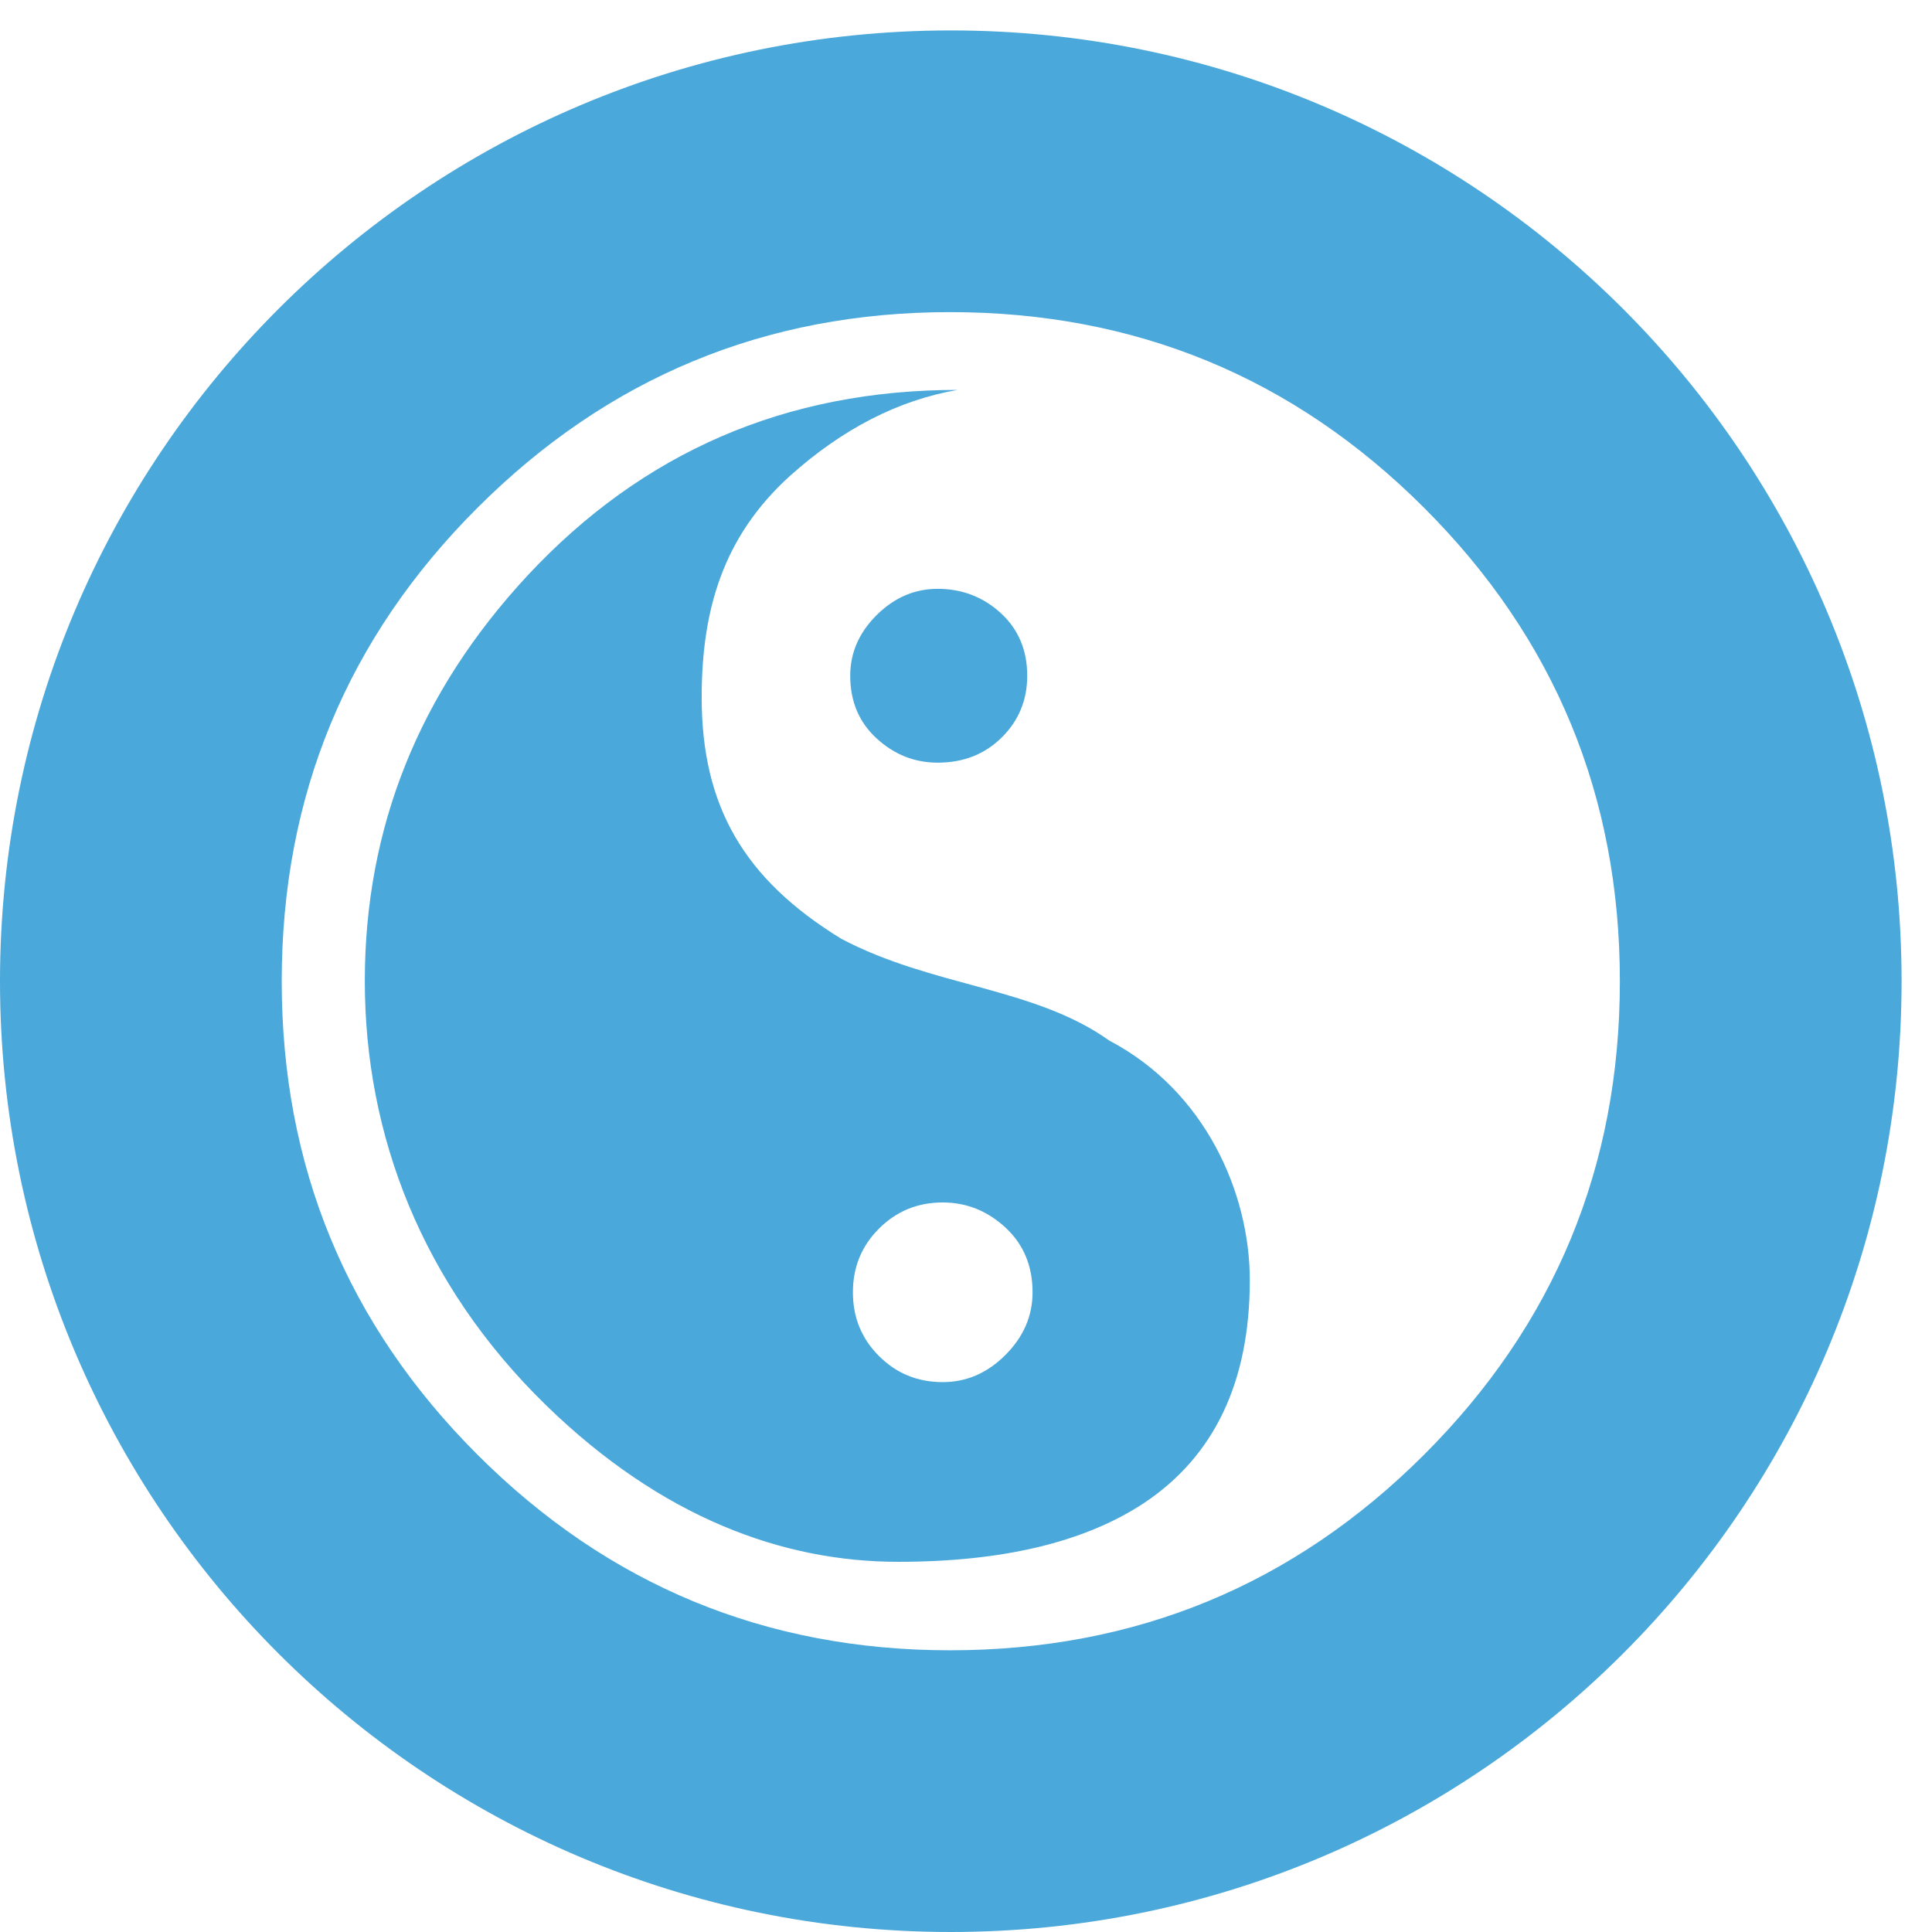 <?xml version="1.0" encoding="utf-8"?>
<!DOCTYPE svg PUBLIC "-//W3C//DTD SVG 1.1//EN" "http://www.w3.org/Graphics/SVG/1.1/DTD/svg11.dtd">
<svg  version="1.1" xmlns="http://www.w3.org/2000/svg" xmlns:xlink="http://www.w3.org/1999/xlink" width="144" height="144" viewBox="0 0 144 144"
	 overflow="visible" enable-background="new 0 0 144 144" xml:space="preserve">
<g id="Intro" display="none">
	<path id="Intro_1_" display="inline" fill="#4AA8DA" d="M70.866,2.268C31.728,2.268,0,33.996,0,73.134
		C0,112.272,31.728,144,70.866,144c39.138,0,70.866-31.728,70.866-70.866C141.732,33.996,110.004,2.268,70.866,2.268z
		 M75.144,103.165c-6.433,6.572-15.818,14.011-25.335,13.997c4.939-3.14,8.087-9.427,9.974-14.758
		C36.601,99.254,19.35,87.318,19.35,73.065c0-16.657,23.552-30.16,52.605-30.16c29.051,0,52.604,13.503,52.604,30.16
		C124.56,89.106,102.71,102.219,75.144,103.165z"/>
</g>
<g id="Concept" display="none">
	<path id="Concept_17_" display="inline" fill="#4AA8DA" d="M79.282,19.536c-2.723-0.798-5.555-1.204-8.414-1.204
		c-7.959,0-15.445,3.102-21.076,8.735c-5.625,5.625-8.725,13.107-8.727,20.995c0,0,0.129,2.782,0.129,2.815
		c0.373,4.09,1.566,7.994,3.611,11.731l0.299,0.58c7.51,14.41,11.648,26.701,11.648,34.453v0.023c0,0,0.365,3.571,0.365,3.701
		c0.669,2.72,1.893,2.722,2.416,2.722h9.861l-0.057-6.391c-0.021-6.108-0.114-13.401-0.667-19.987
		c-1.275-0.294-2.655-0.959-4.733-2.311l-0.824-0.534c-5.031-3.252-7.067-7.957-7.067-11.997c0-1.006,0.126-1.972,0.364-2.862
		c0.74-2.777,2.563-4.574,4.757-4.688c2.188-0.115,5.393,1.31,8.237,8.749c0.582,1.52,0.97,3.477,1.352,5.439
		c1.857-7.181,4.579-14.275,8.756-16.285c1.713-0.825,3.576-0.763,5.383,0.177c1.787,0.929,2.798,2.441,2.924,4.373
		c0.008,0.134,0.012,0.271,0.012,0.409c0,6.218-8.826,14.714-10.935,16.184c-2.003,1.398-3.407,2.272-4.633,2.861
		c-0.046,0.221-0.091,0.393-0.134,0.619c0,0-0.144,0.723-0.17,0.853c0.469,6.379,0.529,13.225,0.55,18.99l0.058,6.401h9.628
		c0.524,0,1.755,0,2.384-2.511c0,0,0.4-3.912,0.393-3.751c0-13.688,12.005-35.154,12.1-35.32c1.934-3.688,3.101-7.601,3.463-11.559
		c0,0,0.131-2.809,0.133-2.813c0-7.958-3.098-15.439-8.723-21.068C88.415,23.539,84.036,20.934,79.282,19.536z M75.081,118.499
		H62.583c-0.879,0-1.596,0.715-1.596,1.6c0,0.884,0.717,1.601,1.596,1.601h12.498c0.883,0,1.594-0.717,1.594-1.601
		C76.675,119.214,75.964,118.499,75.081,118.499z M84.663,58.207c0-0.079-0.004-0.155-0.008-0.23
		c-0.053-0.82-0.418-1.348-1.222-1.764c-0.926-0.483-1.735-0.525-2.546-0.135c-2.01,0.967-4.886,4.818-7.716,16.949
		c0.665-0.437,1.228-0.787,2.161-1.438C77.319,70.204,84.663,62.506,84.663,58.207z M79.437,112.107H62.296
		c-0.885,0-1.602,0.716-1.602,1.597c0,0.883,0.717,1.599,1.602,1.599h17.141c0.886,0,1.602-0.716,1.602-1.599
		C81.038,112.823,80.322,112.107,79.437,112.107z M61.335,58.483c-0.764,0.041-1.494,0.958-1.862,2.34
		c-0.163,0.61-0.247,1.281-0.247,1.986c0,3.06,1.612,6.81,5.611,9.393l0.829,0.539c1.14,0.74,1.938,1.199,2.653,1.51
		c-0.424-3.474-0.974-6.697-1.873-9.052C64.513,60.146,62.483,58.422,61.335,58.483z M70.866,2.268C31.728,2.268,0,33.995,0,73.134
		C0,112.271,31.728,144,70.866,144c39.138,0,70.866-31.729,70.866-70.866C141.732,33.995,110.004,2.268,70.866,2.268z
		 M70.868,131.106c-3.736,0-7.041-1.818-9.1-4.613h18.197C77.91,129.288,74.601,131.106,70.868,131.106z M85.13,116.903
		c0,1.563-1.302,2.83-2.9,2.83c1.599,0,2.9,1.27,2.9,2.83c0,1.566-1.302,2.834-2.9,2.834H59.503c-1.6,0-2.9-1.268-2.9-2.834
		c0-1.561,1.301-2.83,2.9-2.83c-1.6,0-2.9-1.268-2.9-2.83s1.301-2.831,2.9-2.831c-1.6,0-2.9-1.269-2.9-2.835
		c0-1.56,1.301-2.824,2.9-2.824h22.727c1.599,0,2.9,1.265,2.9,2.824c0,1.566-1.302,2.835-2.9,2.835
		C83.828,114.072,85.13,115.341,85.13,116.903z M103.696,51.166c-0.406,4.442-1.689,8.753-3.842,12.858
		c-0.117,0.208-11.712,21.098-11.72,33.963c0,0-0.401,3.911-0.438,4.127c-1.094,4.475-3.916,5.144-5.501,5.144H59.534
		c-1.582,0-4.402-0.669-5.535-5.359c0,0-0.4-3.911-0.408-4.072c0-7.41-4.013-19.191-11.298-33.173l-0.514-1.237l0.188,0.59
		c-2.195-3.994-3.517-8.314-3.935-12.912c0,0-0.134-2.887-0.135-2.959c0-8.808,3.429-17.086,9.652-23.309
		c6.23-6.232,14.513-9.664,23.318-9.664c3.163,0,6.293,0.447,9.307,1.333c5.262,1.548,10.107,4.429,14.011,8.332
		c6.225,6.227,9.651,14.504,9.649,23.383C103.835,48.209,103.701,51.096,103.696,51.166z"/>
</g>
<g id="Genre" display="none">
	<circle display="inline" fill="#E2007A" cx="70.866" cy="73.134" r="70.866"/>
</g>
<g id="References" display="none">
	<circle display="inline" fill="#E2007A" cx="70.866" cy="73.134" r="70.866"/>
</g>
<g id="Topics_1_">
	<path id="Topics" fill="#4AA8DA" d="M65.339,45.846c-1.313,1.307-1.969,2.812-1.969,4.521c0,1.91,0.656,3.467,1.969,4.67
		c1.315,1.208,2.832,1.807,4.549,1.807c1.922,0,3.512-0.626,4.779-1.88c1.264-1.255,1.896-2.787,1.896-4.597
		c0-1.908-0.658-3.465-1.972-4.672c-1.315-1.202-2.883-1.807-4.703-1.807C68.171,43.888,66.654,44.542,65.339,45.846z M82.681,77.56
		c-5.597-3.998-13.192-3.998-19.988-7.595c-7.239-4.441-10.394-9.879-10.394-17.989c0-6.49,1.58-11.983,6.589-16.512
		c3.904-3.498,8.064-5.634,12.48-6.402c-12.767,0-23.451,4.613-32.046,13.833c-8.089,8.71-12.13,18.785-12.13,30.225
		c0,11.443,4.226,22.573,13.514,31.625c8.607,8.369,17.633,11.664,26.241,11.664c7.754,0,13.848-1.449,18.28-4.354
		c5.284-3.501,7.926-9.051,7.926-16.649C93.152,88.915,89.833,81.316,82.681,77.56z M74.938,100.991
		c-1.351,1.352-2.908,2.024-4.672,2.024c-1.873,0-3.454-0.647-4.752-1.944c-1.297-1.297-1.944-2.879-1.944-4.752
		c0-1.867,0.646-3.451,1.944-4.747c1.298-1.297,2.88-1.948,4.752-1.948c1.764,0,3.321,0.624,4.672,1.867
		c1.347,1.248,2.023,2.857,2.023,4.828C76.962,98.084,76.285,99.644,74.938,100.991z M70.866,2.268C31.728,2.268,0,33.996,0,73.134
		C0,112.272,31.728,144,70.866,144s70.867-31.728,70.867-70.866C141.732,33.996,110.004,2.268,70.866,2.268z M106.139,108.428
		c-9.731,9.719-21.509,14.575-35.335,14.575c-13.745,0-25.481-4.856-35.212-14.575c-9.732-9.719-14.594-21.483-14.594-35.294
		c0-13.81,4.862-25.572,14.594-35.291c9.731-9.719,21.468-14.579,35.212-14.579c13.827,0,25.604,4.859,35.335,14.579
		c9.731,9.719,14.597,21.48,14.597,35.291C120.735,86.944,115.87,98.709,106.139,108.428z"/>
</g>
<g id="World" display="none">
	<path id="World_1_" display="inline" fill="#4AA8DA" d="M64.121,117.983c1.614,0.293,3.078,0.438,4.544,0.438V96.438
		c-4.688,0.293-9.818,1.319-14.801,3.077C56.499,106.11,60.02,112.561,64.121,117.983z M52.397,95.999
		c5.569-2.347,11.285-3.812,16.268-4.104V75.332H47.853C48.148,81.928,49.759,88.963,52.397,95.999z M47.853,70.935h20.813V54.374
		c-4.983-0.295-10.699-1.76-16.268-4.104C49.759,57.159,48.148,64.047,47.853,70.935z M53.717,46.605
		c4.835,1.76,10.113,2.932,14.949,3.225V27.845c-1.467,0-2.93,0.146-4.544,0.439C60.167,33.707,56.499,39.864,53.717,46.605z
		 M58.262,29.603c-6.888,1.758-13.047,5.276-18.178,9.966c2.639,1.905,6.012,3.811,9.823,5.423
		C52.103,39.424,55.037,34,58.262,29.603z M101.644,39.569c-5.13-4.689-11.285-8.208-18.173-9.966
		c3.225,4.397,6.154,9.821,8.351,15.389C95.633,43.38,99.005,41.474,101.644,39.569z M40.083,106.698
		c5.131,4.69,11.29,8.208,18.178,9.817c-3.373-4.541-6.159-9.817-8.208-15.389C46.243,102.74,42.87,104.645,40.083,106.698z
		 M48.439,48.803c-4.397-1.905-8.356-3.956-11.433-6.155c-6.741,7.475-10.842,17.295-11.285,28.287h17.735
		C43.751,64.633,45.509,56.718,48.439,48.803z M43.457,75.332H25.721c0.443,10.992,4.544,20.813,11.285,28.287
		c3.077-2.199,7.036-4.25,11.433-6.155C45.362,89.549,43.604,81.489,43.457,75.332z M93.289,48.803
		c2.93,7.915,4.691,15.83,4.982,22.132h17.734c-0.438-10.992-4.544-20.812-11.284-28.287
		C101.644,44.847,97.686,46.898,93.289,48.803z M83.471,116.516c6.888-1.609,13.043-5.127,18.173-9.817
		c-2.786-2.054-6.154-3.958-9.965-5.571C89.625,106.698,86.839,111.975,83.471,116.516z M93.289,97.464
		c4.396,1.905,8.354,3.956,11.433,6.155c6.74-7.475,10.846-17.295,11.284-28.287H98.271C98.124,81.489,96.365,89.549,93.289,97.464z
		 M70.866,2.268C31.728,2.268,0,33.996,0,73.134C0,112.272,31.728,144,70.866,144c39.139,0,70.867-31.728,70.867-70.866
		C141.732,33.996,110.005,2.268,70.866,2.268z M70.866,122.967c-27.848,0-49.832-21.984-49.832-49.834
		c0-27.847,21.984-49.832,49.832-49.832c27.848,0,49.833,21.984,49.833,49.832C120.698,100.982,98.714,122.967,70.866,122.967z
		 M93.875,75.332H73.062v16.563c4.983,0.293,10.7,1.758,16.269,4.104C91.969,88.963,93.584,81.928,93.875,75.332z M89.33,50.27
		c-5.568,2.344-11.285,3.809-16.269,4.104v16.561h20.813C93.584,64.047,91.969,57.159,89.33,50.27z M77.606,28.284
		c-1.61-0.293-3.077-0.439-4.545-0.439V49.83c4.841-0.293,10.113-1.465,14.949-3.225C85.229,39.864,81.565,33.707,77.606,28.284z
		 M73.062,96.438v21.984c1.468,0,2.935-0.146,4.545-0.438c4.102-5.423,7.622-11.873,10.261-18.469
		C82.885,97.757,77.754,96.73,73.062,96.438z"/>
</g>
<g id="Notes" display="none">
	<circle display="inline" fill="#E2007A" cx="70.866" cy="73.134" r="70.866"/>
</g>
<g id="Protagonists" display="none">
	<circle display="inline" fill="#E2007A" cx="70.866" cy="73.134" r="70.866"/>
</g>
<g id="Description" display="none">
	<circle display="inline" fill="#E2007A" cx="70.866" cy="73.134" r="70.866"/>
</g>
<g id="Pilot" display="none">
	<path id="Pilot_1_" display="inline" fill="#4AA8DA" d="M70.866,2.268C31.728,2.268,0,33.996,0,73.134
		C0,112.271,31.728,144,70.866,144c39.138,0,70.866-31.729,70.866-70.866C141.732,33.996,110.004,2.268,70.866,2.268z
		 M115.102,34.916c-2.848,5.343-18.357,20.592-18.357,20.592l1.646,51.798l-7.278,9.023L77.237,71.907L56.404,91.678l1.034,18.118
		l-7.915,6.597l-4.737-17.839c-0.239,0.257-1.029,1.013-3.328,3.083c-4.116,3.71-5.088,0.604-2.375-2.5
		c2.713-3.103,3.312-3.145,3.312-3.145l-16.93-7.707l9.915-6.24l13.503,4.094l22.021-20.9L28.377,45.996l5.127-5.923l56.71,7.366
		c0,0,16.898-14.98,20.928-16.692C115.176,29.031,117.947,29.569,115.102,34.916z"/>
</g>
<g id="Review" display="none">
	<circle display="inline" fill="#E2007A" cx="70.866" cy="73.134" r="70.866"/>
</g>
<g id="Premise" display="none">
	<path id="Premise_1_" display="inline" fill="#4AA8DA" d="M70.866,2.268C31.728,2.268,0,33.996,0,73.134
		C0,112.272,31.728,144,70.866,144c39.138,0,70.866-31.728,70.866-70.866C141.732,33.996,110.004,2.268,70.866,2.268z
		 M111.603,76.842c-3.198,1.886-55.453,32.101-59.237,34.199c-2.771,1.539-6.406-0.161-6.406-3.663v-68.38
		c0-3.179,3.289-5.544,6.539-3.685c2.605,1.489,54.662,31.55,59.104,34.122C114.521,71.125,114.472,75.151,111.603,76.842z"/>
</g>
<g id="Prolog" display="none">
	<circle display="inline" fill="#E2007A" cx="70.866" cy="73.134" r="70.866"/>
</g>
<g id="Trailer" display="none">
	<path id="Trailer_1_" display="inline" fill="#4AA8DA" d="M70.867,2.268C31.728,2.268,0,33.996,0,73.134
		C0,112.272,31.728,144,70.867,144c39.137,0,70.866-31.728,70.866-70.866C141.732,33.996,110.004,2.268,70.867,2.268z
		 M97.511,31.414c6.672-1.729,9.719-0.29,11.624,7.063l0.983,3.797l-4.646,1.204l-11.219-11.22L97.511,31.414z M68.13,62.917h14.13
		l-7.127,12.917H61.003L68.13,62.917z M54.867,75.834H40.929l7.127-12.917h13.938L54.867,75.834z M88.397,62.917h14.08L95.35,75.834
		H81.27L88.397,62.917z M88.62,33.717l11.219,11.22L86.08,48.501L74.86,37.282L88.62,33.717z M69.227,38.742l11.219,11.22
		l-13.958,3.616l-11.22-11.22L69.227,38.742z M36.163,47.308l13.472-3.491l11.22,11.22l-13.692,3.547L35.947,47.369
		C36.021,47.349,36.088,47.328,36.163,47.308z M31.017,49.532l10.513,10.513l-11.085,2.872H41.92l-7.127,12.917h-4.375v-12.91
		l-0.001,0l-0.983-3.798C28.167,54.242,28.621,51.4,31.017,49.532z M112.667,106.295c0,7.595-3.588,10.752-10.479,10.752H40.813
		c-6.893,0-10.48-3.157-10.48-10.752V79.372h82.333V106.295z M112.667,75.834h-11.181l7.128-12.917h4.053V75.834z"/>
</g>
<g id="Storyline" display="none">
	<path id="Storyline_1_" display="inline" fill="#4AA8DA" d="M70.866,2.268C31.728,2.268,0,33.996,0,73.134
		C0,112.272,31.728,144,70.866,144c39.138,0,70.866-31.728,70.866-70.866C141.732,33.996,110.004,2.268,70.866,2.268z
		 M83.172,117.762H60.175v-16.267h22.997V117.762z M89.824,81.229c-4.961,3.576-7.037,4.229-7.037,12.537H59.868
		c0-11.076,0.499-15.308,8.691-21.113c4.464-3.164,7.152-5.152,7.152-9.883c0-8.999-4.038-10.653-8.882-10.653
		c-6.462,0-9.7,4.389-10.153,8.653v0.115h-21.65c0-20.074,20.497-32.38,33.072-32.38c13.804,0,32.61,7.346,32.61,29.958
		C100.707,67.808,98.707,74.884,89.824,81.229z"/>
</g>
<g id="Finale" display="none">
	<path id="Finale_1_" display="inline" fill="#4AA8DA" d="M70.866,2.268C31.728,2.268,0,33.996,0,73.134
		C0,112.272,31.728,144,70.866,144c39.138,0,70.866-31.728,70.866-70.866C141.732,33.996,110.004,2.268,70.866,2.268z M114.707,91.4
		l-24.354-2.899l15.077,29.574L75.274,96.62l-24.936,28.414l11.598-35.373l-36.533,18.557l25.515-26.096l-38.273-5.799l34.794-6.958
		L27.143,54.288l24.936,1.74L32.942,28.192l31.314,20.877l3.479-19.717l5.799,17.977L96.73,21.233l-5.219,28.995l26.675-5.799
		L94.991,61.827l26.096,3.479L97.891,76.903L114.707,91.4z"/>
</g>
<g id="Epilog" display="none">
	<path id="Epilog_1_" display="inline" fill="#4AA8DA" d="M70.866,2.268C31.728,2.268,0,33.996,0,73.134
		C0,112.272,31.728,144,70.866,144c39.138,0,70.866-31.728,70.866-70.866C141.732,33.996,110.004,2.268,70.866,2.268z
		 M83.114,117.562H59.271v-17.449h23.843V117.562z M86.582,51.354l-4.95,41.581H60.1l-4.95-41.581V28.707h31.432V51.354z"/>
</g>
</svg>
